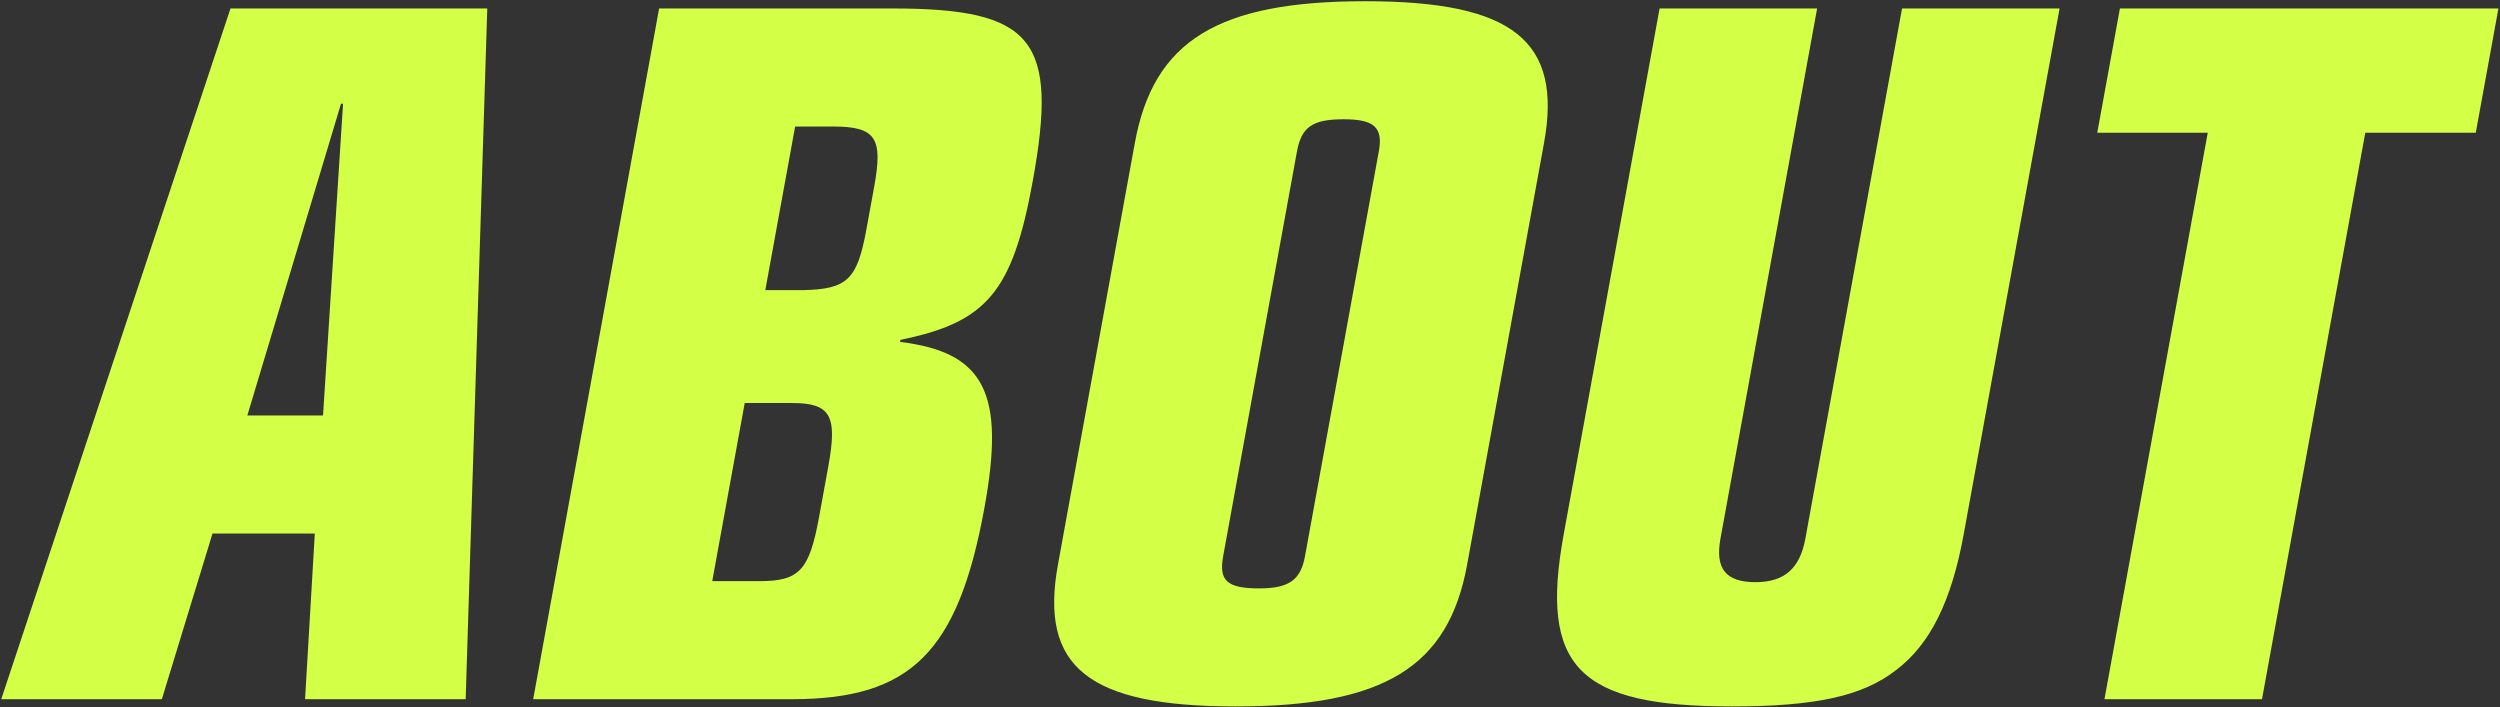 <svg 
 xmlns="http://www.w3.org/2000/svg"
 xmlns:xlink="http://www.w3.org/1999/xlink"
 width="1425px" height="403px">
<rect width="100%" height="100%" fill="#333333" stroke="none"/>
<path fill-rule="evenodd"  fill="rgb(211, 255, 71)"
 d="M1411.187,75.658 L1348.212,75.658 L1289.337,398.539 L1199.540,398.539 L1258.415,75.658 L1195.440,75.658 L1208.356,4.825 L1424.103,4.825 L1411.187,75.658 ZM1080.689,382.011 C1061.672,396.768 1034.939,402.670 987.125,402.670 C899.660,402.670 877.510,380.240 891.287,304.685 L945.965,4.825 L1035.762,4.825 L980.654,307.046 C977.533,324.164 983.714,331.837 1000.624,331.837 C1016.951,331.837 1025.930,324.164 1029.051,307.046 L1084.159,4.825 L1173.957,4.825 L1119.279,304.685 C1112.391,342.462 1100.290,367.254 1080.689,382.011 ZM836.274,321.803 C825.618,380.240 788.875,402.670 704.325,402.670 C620.359,402.670 592.378,380.240 603.034,321.803 L646.841,81.561 C657.496,23.124 694.240,0.693 778.206,0.693 C862.173,0.693 890.736,23.124 880.080,81.561 L836.274,321.803 ZM765.936,67.985 C748.443,67.985 741.859,72.117 739.276,86.283 L697.191,317.081 C694.608,331.247 699.685,335.379 717.762,335.379 C734.671,335.379 741.363,330.657 743.839,317.081 L785.924,86.283 C788.399,72.707 783.429,67.985 765.936,67.985 ZM513.273,193.713 L513.058,194.894 C561.545,200.796 572.983,224.407 561.144,289.338 C546.075,371.976 519.074,398.539 451.434,398.539 L303.910,398.539 L375.701,4.825 L508.648,4.825 C589.116,4.825 603.380,22.533 588.634,103.401 C577.117,166.560 562.334,183.678 513.273,193.713 ZM405.977,331.247 L432.800,331.247 C455.541,331.247 461.282,325.344 466.879,294.650 L472.153,265.727 C477.427,236.803 473.471,229.720 451.313,229.720 L424.490,229.720 L405.977,331.247 ZM474.803,72.117 L453.228,72.117 L436.222,165.380 L457.797,165.380 C482.978,164.790 488.611,159.477 493.885,130.554 L498.298,106.352 C503.357,78.610 499.293,72.117 474.803,72.117 ZM173.882,398.539 L179.442,304.095 L121.132,304.095 L92.249,398.539 L0.702,398.539 L131.386,4.825 L277.744,4.825 L265.429,398.539 L173.882,398.539 ZM194.371,59.130 L140.982,236.803 L184.132,236.803 L195.538,59.130 L194.371,59.130 Z"/>
</svg>